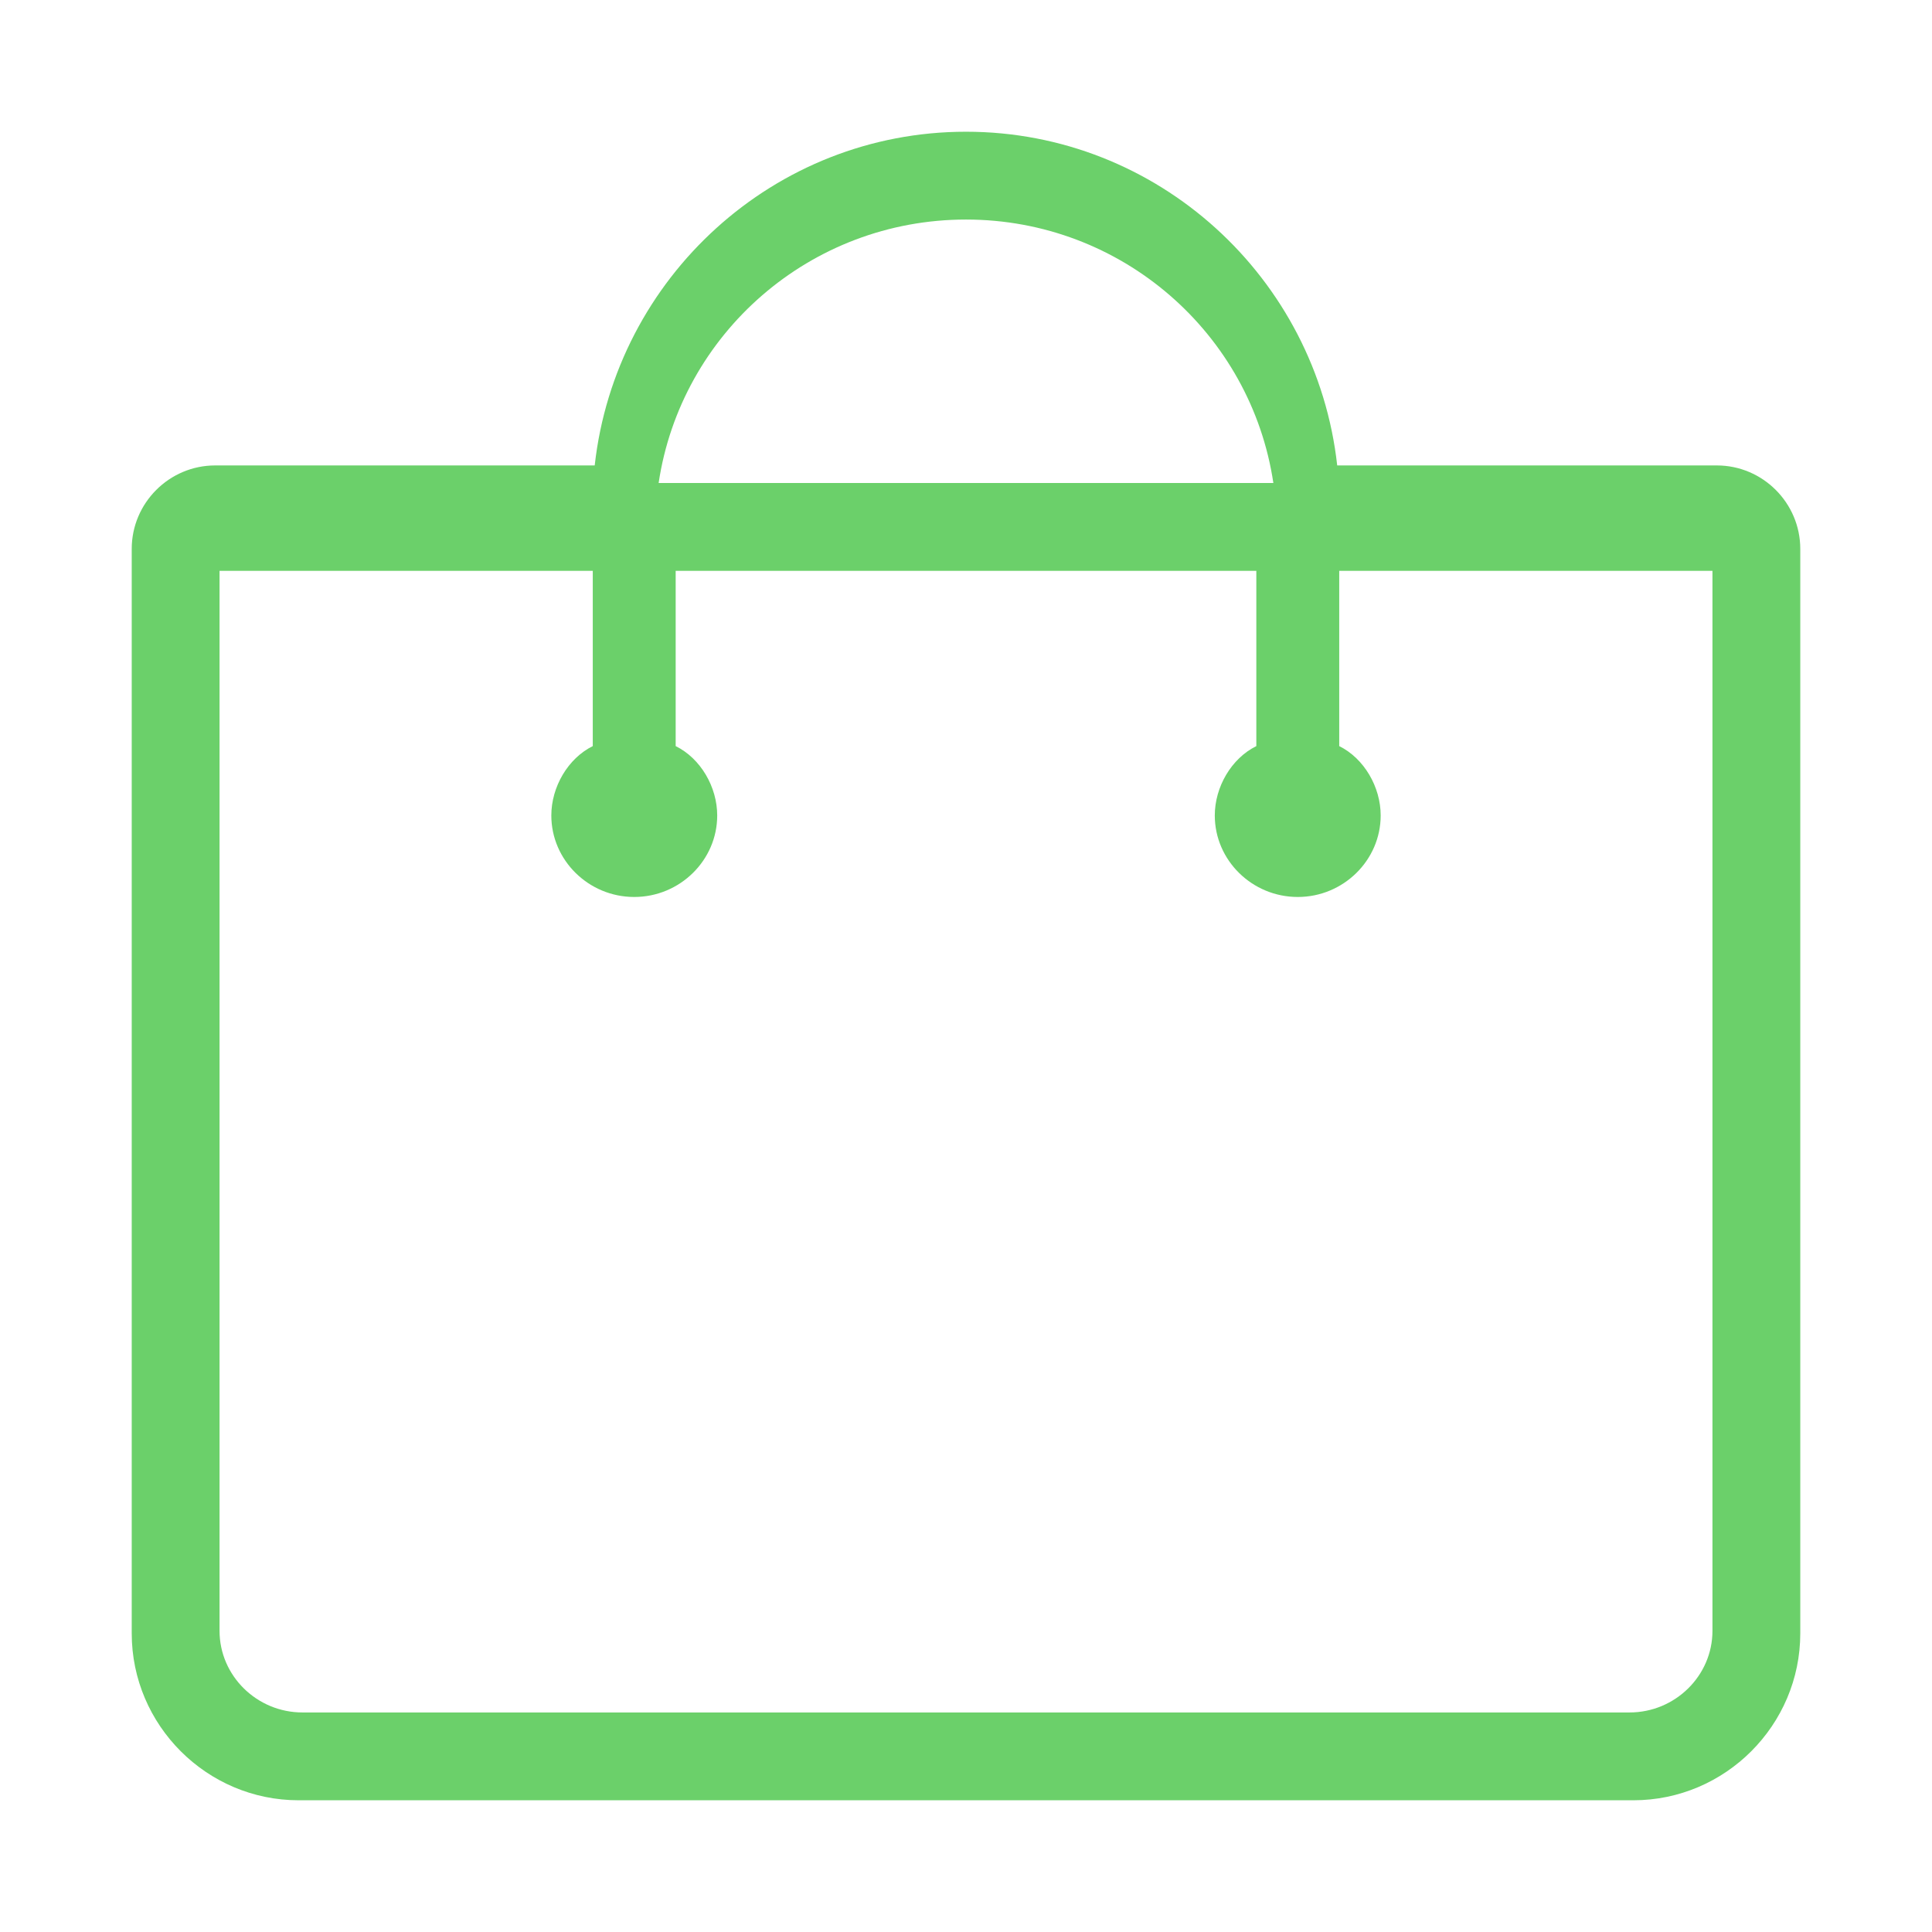 <?xml version="1.0" encoding="UTF-8"?>
<svg width="22px" height="22px" viewBox="0 0 22 22" version="1.1" xmlns="http://www.w3.org/2000/svg" xmlns:xlink="http://www.w3.org/1999/xlink">
    <!-- Generator: Sketch 54 (76480) - https://sketchapp.com -->
    <title>icon/素材</title>
    <desc>Created with Sketch.</desc>
    <g id="icon/素材" stroke="none" stroke-width="1" fill="none" fill-rule="evenodd">
        <rect id="矩形" fill="#FFFFFF" opacity="0" x="0" y="0" width="22" height="22"></rect>
        <path d="M19.55,5.3 L15.227,5.3 C14.99,3.163 13.185,1.5 11,1.5 C8.815,1.5 7.01,3.163 6.772,5.3 L2.45,5.3 C1.927,5.3 1.5,5.728 1.5,6.25 L1.5,18.6 C1.5,19.645 2.355,20.5 3.4,20.5 L18.6,20.5 C19.645,20.5 20.5,19.645 20.5,18.6 L20.5,6.25 C20.5,5.728 20.073,5.3 19.55,5.3 Z M11,2.5 C12.775,2.5 14.246,3.8 14.5,5.5 L7.5,5.5 C7.754,3.8 9.225,2.5 11,2.5 Z M19.5,18.571 C19.5,19.082 19.075,19.5 18.556,19.5 L3.444,19.5 C2.925,19.5 2.5,19.082 2.5,18.571 L2.5,6.5 L6.75,6.5 C6.75,7.243 6.75,7.893 6.75,8.496 C6.467,8.636 6.278,8.961 6.278,9.286 C6.278,9.796 6.703,10.214 7.222,10.214 C7.742,10.214 8.167,9.796 8.167,9.286 C8.167,8.961 7.978,8.636 7.694,8.496 L7.694,6.5 L14.306,6.5 L14.306,8.496 C14.022,8.636 13.833,8.961 13.833,9.286 C13.833,9.796 14.258,10.214 14.778,10.214 C15.297,10.214 15.722,9.796 15.722,9.286 C15.722,8.961 15.533,8.636 15.25,8.496 C15.25,7.846 15.25,7.104 15.25,6.5 L19.5,6.5 L19.5,18.571 Z" id="形状" fill="#6BD06A" fill-rule="nonzero"></path>
    </g>
</svg>